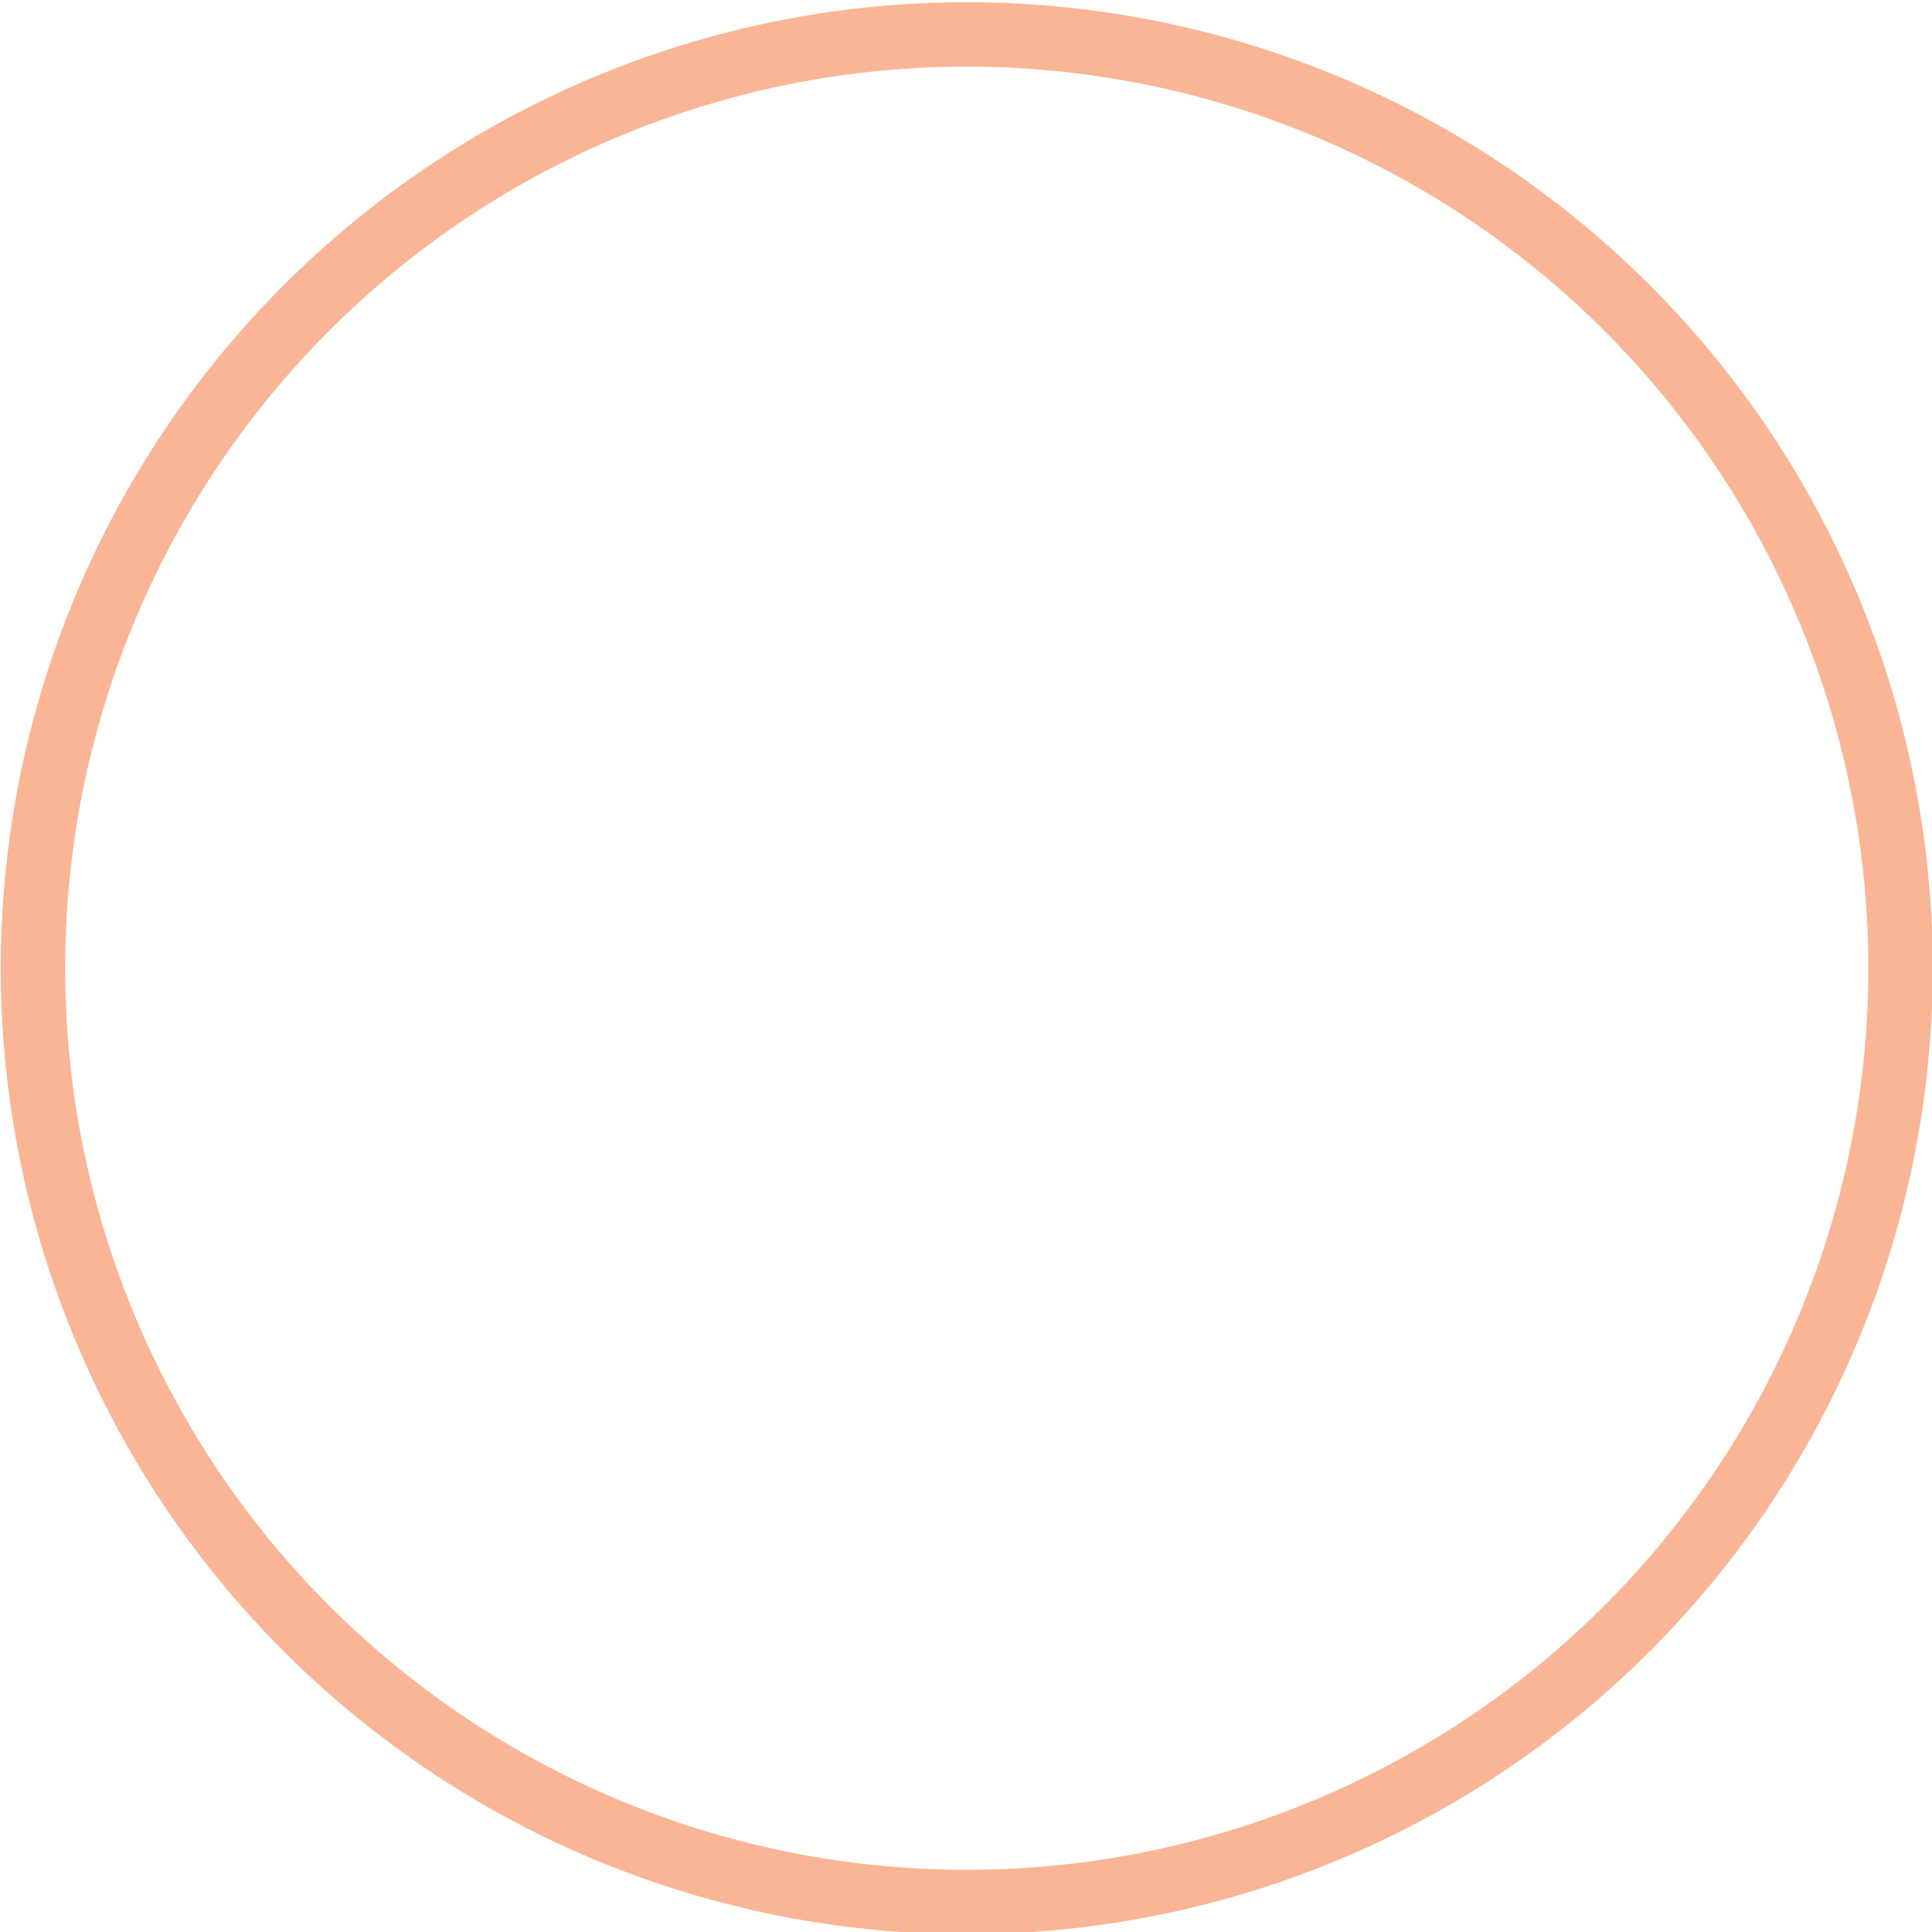 <svg xmlns="http://www.w3.org/2000/svg" viewBox="0 0 60 60"><defs><style>.cls-1{opacity:0.7;}.cls-2{fill:none;stroke:#f69668;stroke-miterlimit:10;stroke-width:2px;}</style></defs><title>Lingkaran1</title><g id="Layer_2" data-name="Layer 2"><g id="Layer_8" data-name="Layer 8" class="cls-1"><circle class="cls-2" cx="30" cy="30" r="29" transform="translate(-12 35.9) rotate(-52.9)"/></g></g></svg>